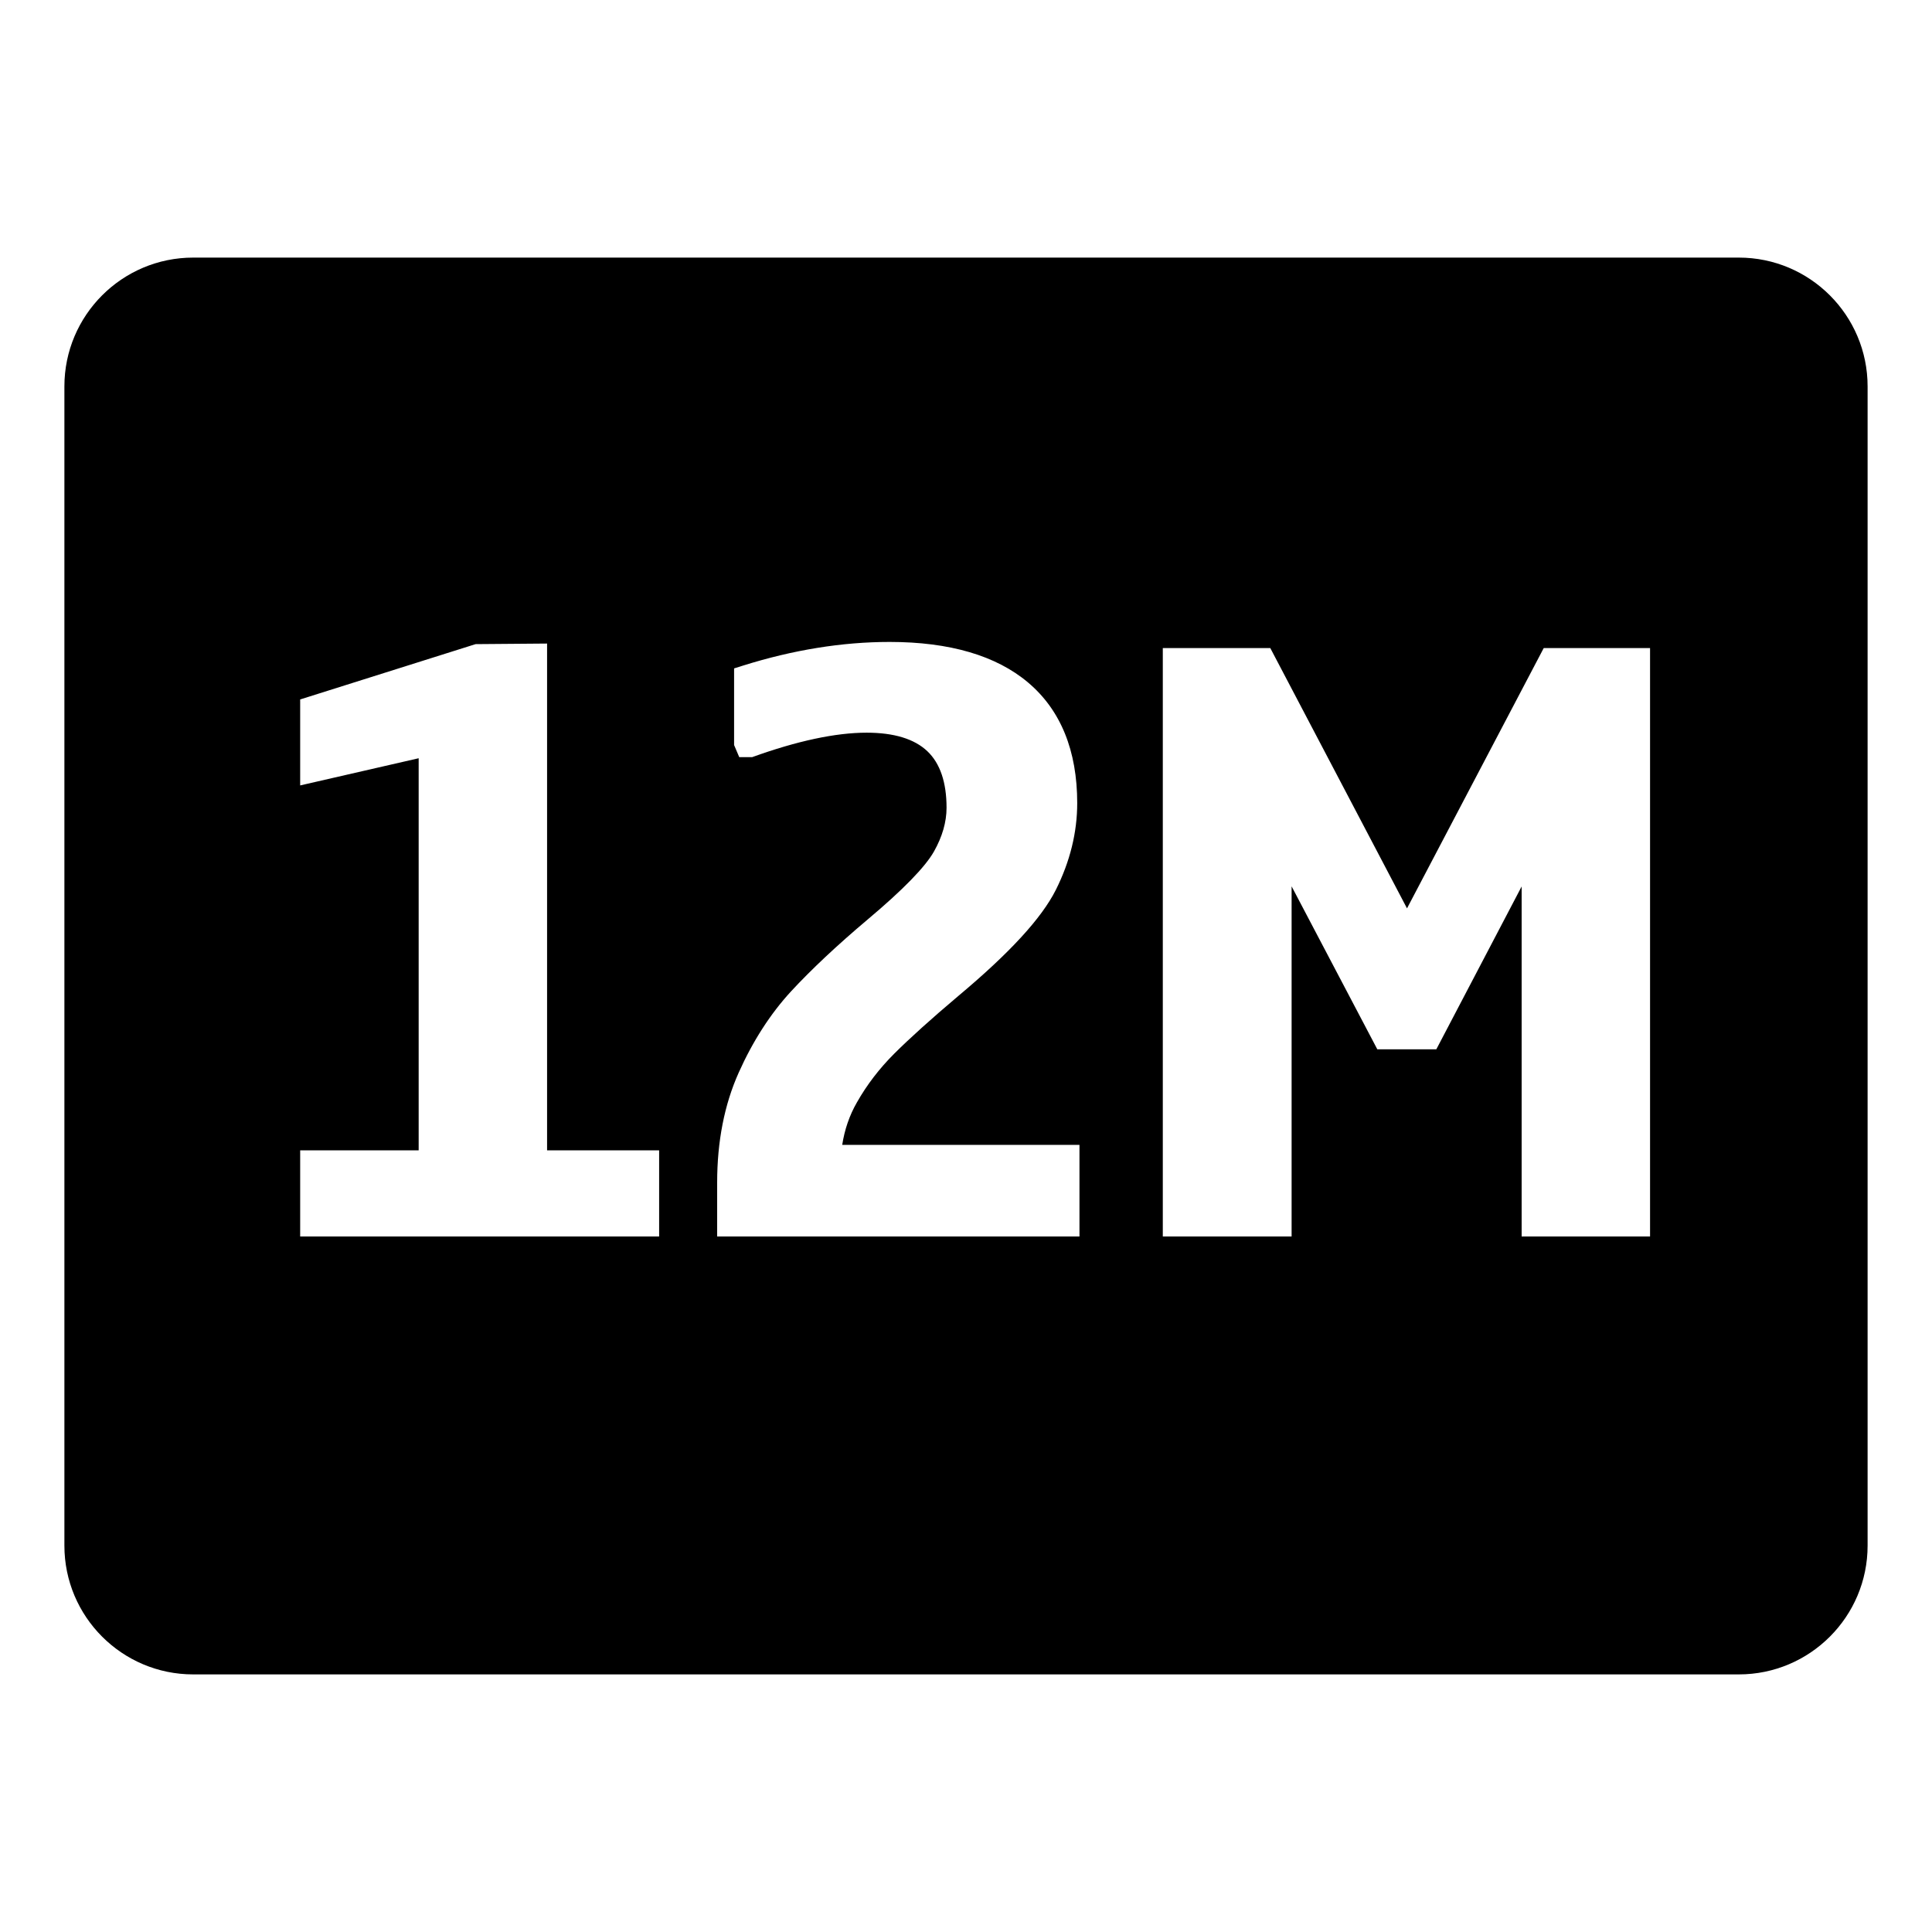 <?xml version="1.0" encoding="UTF-8"?>
<!DOCTYPE svg PUBLIC "-//W3C//DTD SVG 1.1 Tiny//EN" "http://www.w3.org/Graphics/SVG/1.1/DTD/svg11-tiny.dtd">
<svg baseProfile="tiny" height="30px" version="1.1" viewBox="0 0 30 30" width="30px" x="0px" xmlns="http://www.w3.org/2000/svg" xmlns:xlink="http://www.w3.org/1999/xlink" y="0px">
<g fill-opacity="0.5" stroke-opacity="0.5">
<rect fill="none" height="30" width="30"/>
</g>
<path d="M27,4H3C1.896,4,1,4.896,1,6v18c0,1.104,0.896,2,2,2h24c1.104,0,2-0.896,2-2V6C29,4.896,28.104,4,27,4z M10.235,19.2H4.661  v-1.338h1.84v-6.088l-1.84,0.422v-1.335l2.724-0.859l1.11-0.009v7.869h1.74V19.2z M16.763,19.2h-5.627v-0.839  c0-0.635,0.112-1.209,0.334-1.704c0.219-0.49,0.493-0.916,0.815-1.265c0.313-0.338,0.713-0.714,1.19-1.116  c0.546-0.459,0.891-0.813,1.027-1.053c0.13-0.23,0.196-0.459,0.196-0.681c0-0.394-0.1-0.689-0.298-0.877  c-0.201-0.191-0.518-0.288-0.943-0.288c-0.482,0-1.08,0.128-1.778,0.38h-0.2l-0.08-0.188v-1.19l0.14-0.044  c0.774-0.243,1.539-0.367,2.275-0.367c0.931,0,1.655,0.212,2.15,0.63c0.506,0.427,0.763,1.057,0.763,1.873  c0,0.455-0.112,0.908-0.332,1.347c-0.222,0.441-0.717,0.98-1.515,1.648c-0.424,0.358-0.755,0.657-0.995,0.896  c-0.229,0.229-0.424,0.482-0.58,0.758c-0.116,0.202-0.191,0.424-0.227,0.658h3.684V19.2z M25.622,19.2h-1.994v-5.435l-1.325,2.529  h-0.916l-1.331-2.531V19.2h-2v-9.137h1.669l2.123,4.042l2.123-4.042h1.651V19.2z"/>
</svg>
